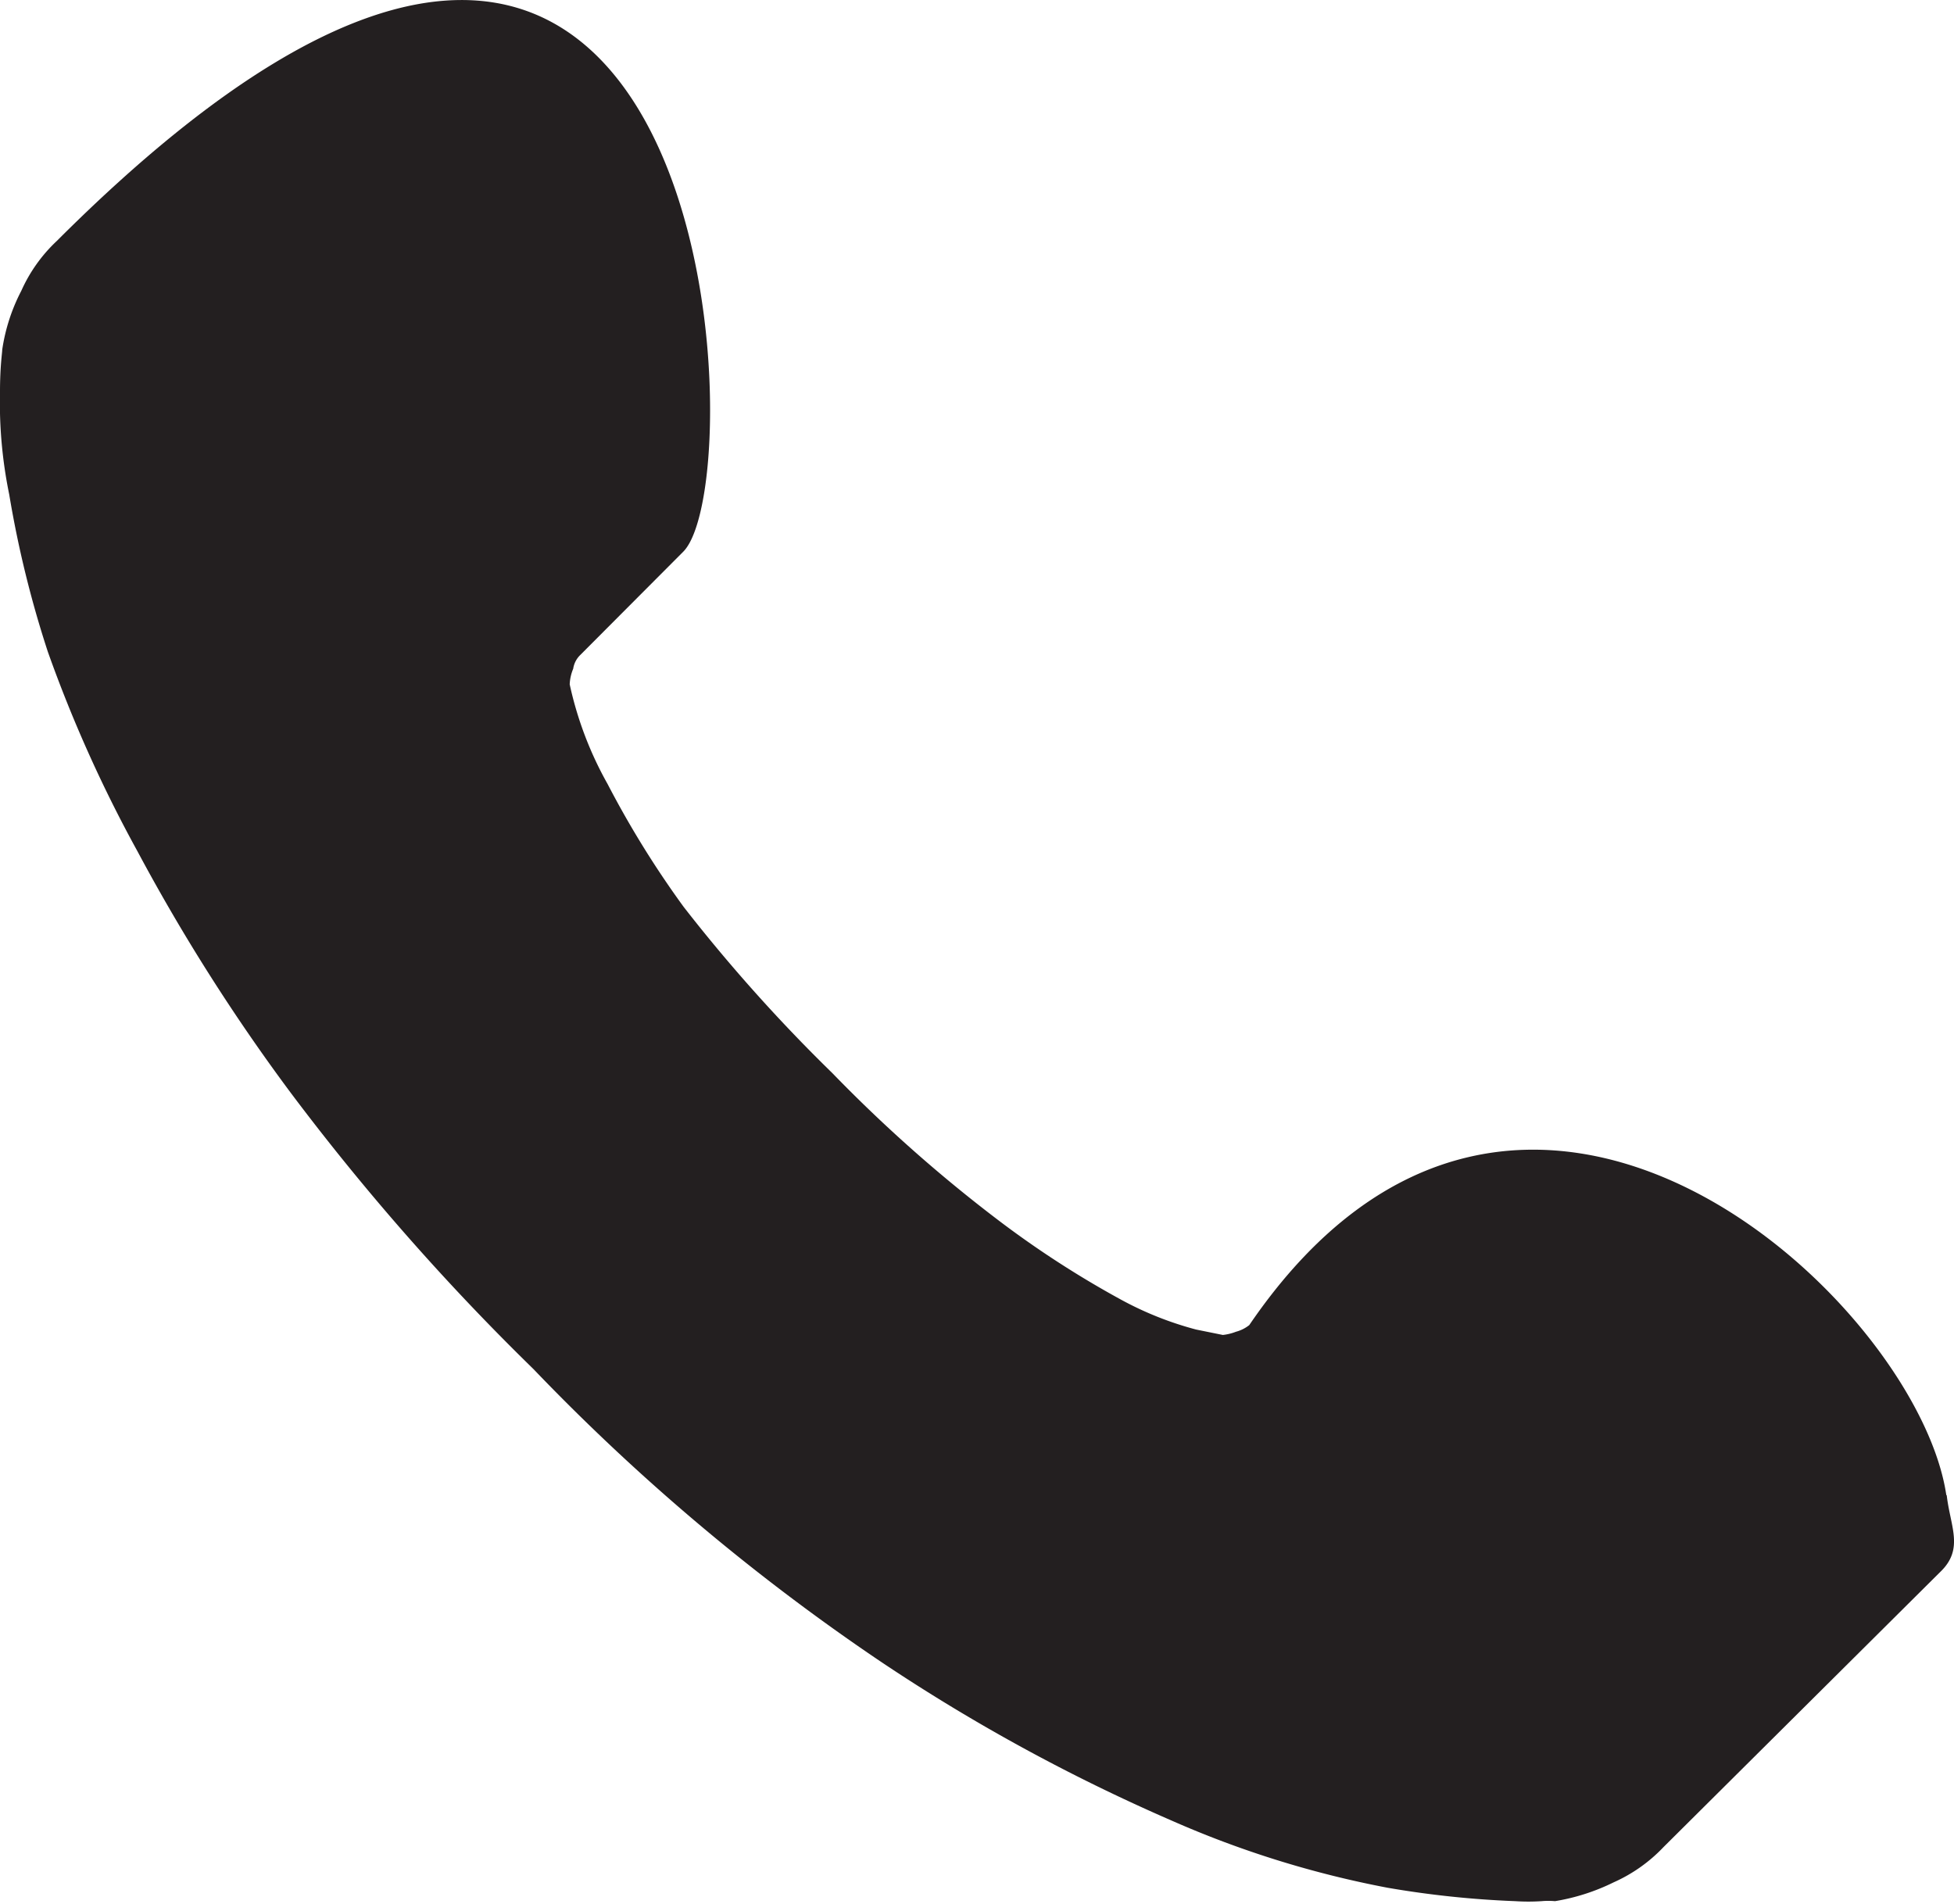<svg xmlns="http://www.w3.org/2000/svg" viewBox="0 0 61.36 59.8"><defs><style>.cls-1{fill:#231f20;fill-rule:evenodd;}</style></defs><g id="Layer_2" data-name="Layer 2"><g id="Objects"><path class="cls-1" d="M61.13,46.94c.11,1,.56,1.7-.21,2.43L52.24,58a4.91,4.91,0,0,1-1.57,1.11,6.55,6.55,0,0,1-1.84.59,2.34,2.34,0,0,0-.42,0,6.39,6.39,0,0,1-.83,0,30.37,30.37,0,0,1-4-.42,31.24,31.24,0,0,1-6.81-2.12,57.74,57.74,0,0,1-9.14-5,67,67,0,0,1-10.88-9.17,75.09,75.09,0,0,1-7.61-8.66,60.38,60.38,0,0,1-4.83-7.61A42.56,42.56,0,0,1,1.5,20.46,33.5,33.5,0,0,1,.29,15.53,14.35,14.35,0,0,1,0,12.3c0-.8.07-1.22.07-1.32A5.84,5.84,0,0,1,.67,9.13,4.86,4.86,0,0,1,1.78,7.57c20.75-20.74,22,7.47,19.67,9.76l-3.23,3.24A.75.75,0,0,0,18,21a1.41,1.41,0,0,0-.11.49,11.24,11.24,0,0,0,1.19,3.13,30.13,30.13,0,0,0,2.39,3.86,51.35,51.35,0,0,0,4.66,5.21,46.08,46.08,0,0,0,5.25,4.65,30.69,30.69,0,0,0,3.82,2.47,10.53,10.53,0,0,0,2.36.94l.84.17a1.59,1.59,0,0,0,.41-.1,1.14,1.14,0,0,0,.42-.21c8.48-12.44,21-.77,21.89,5.35Z"/></g></g></svg>